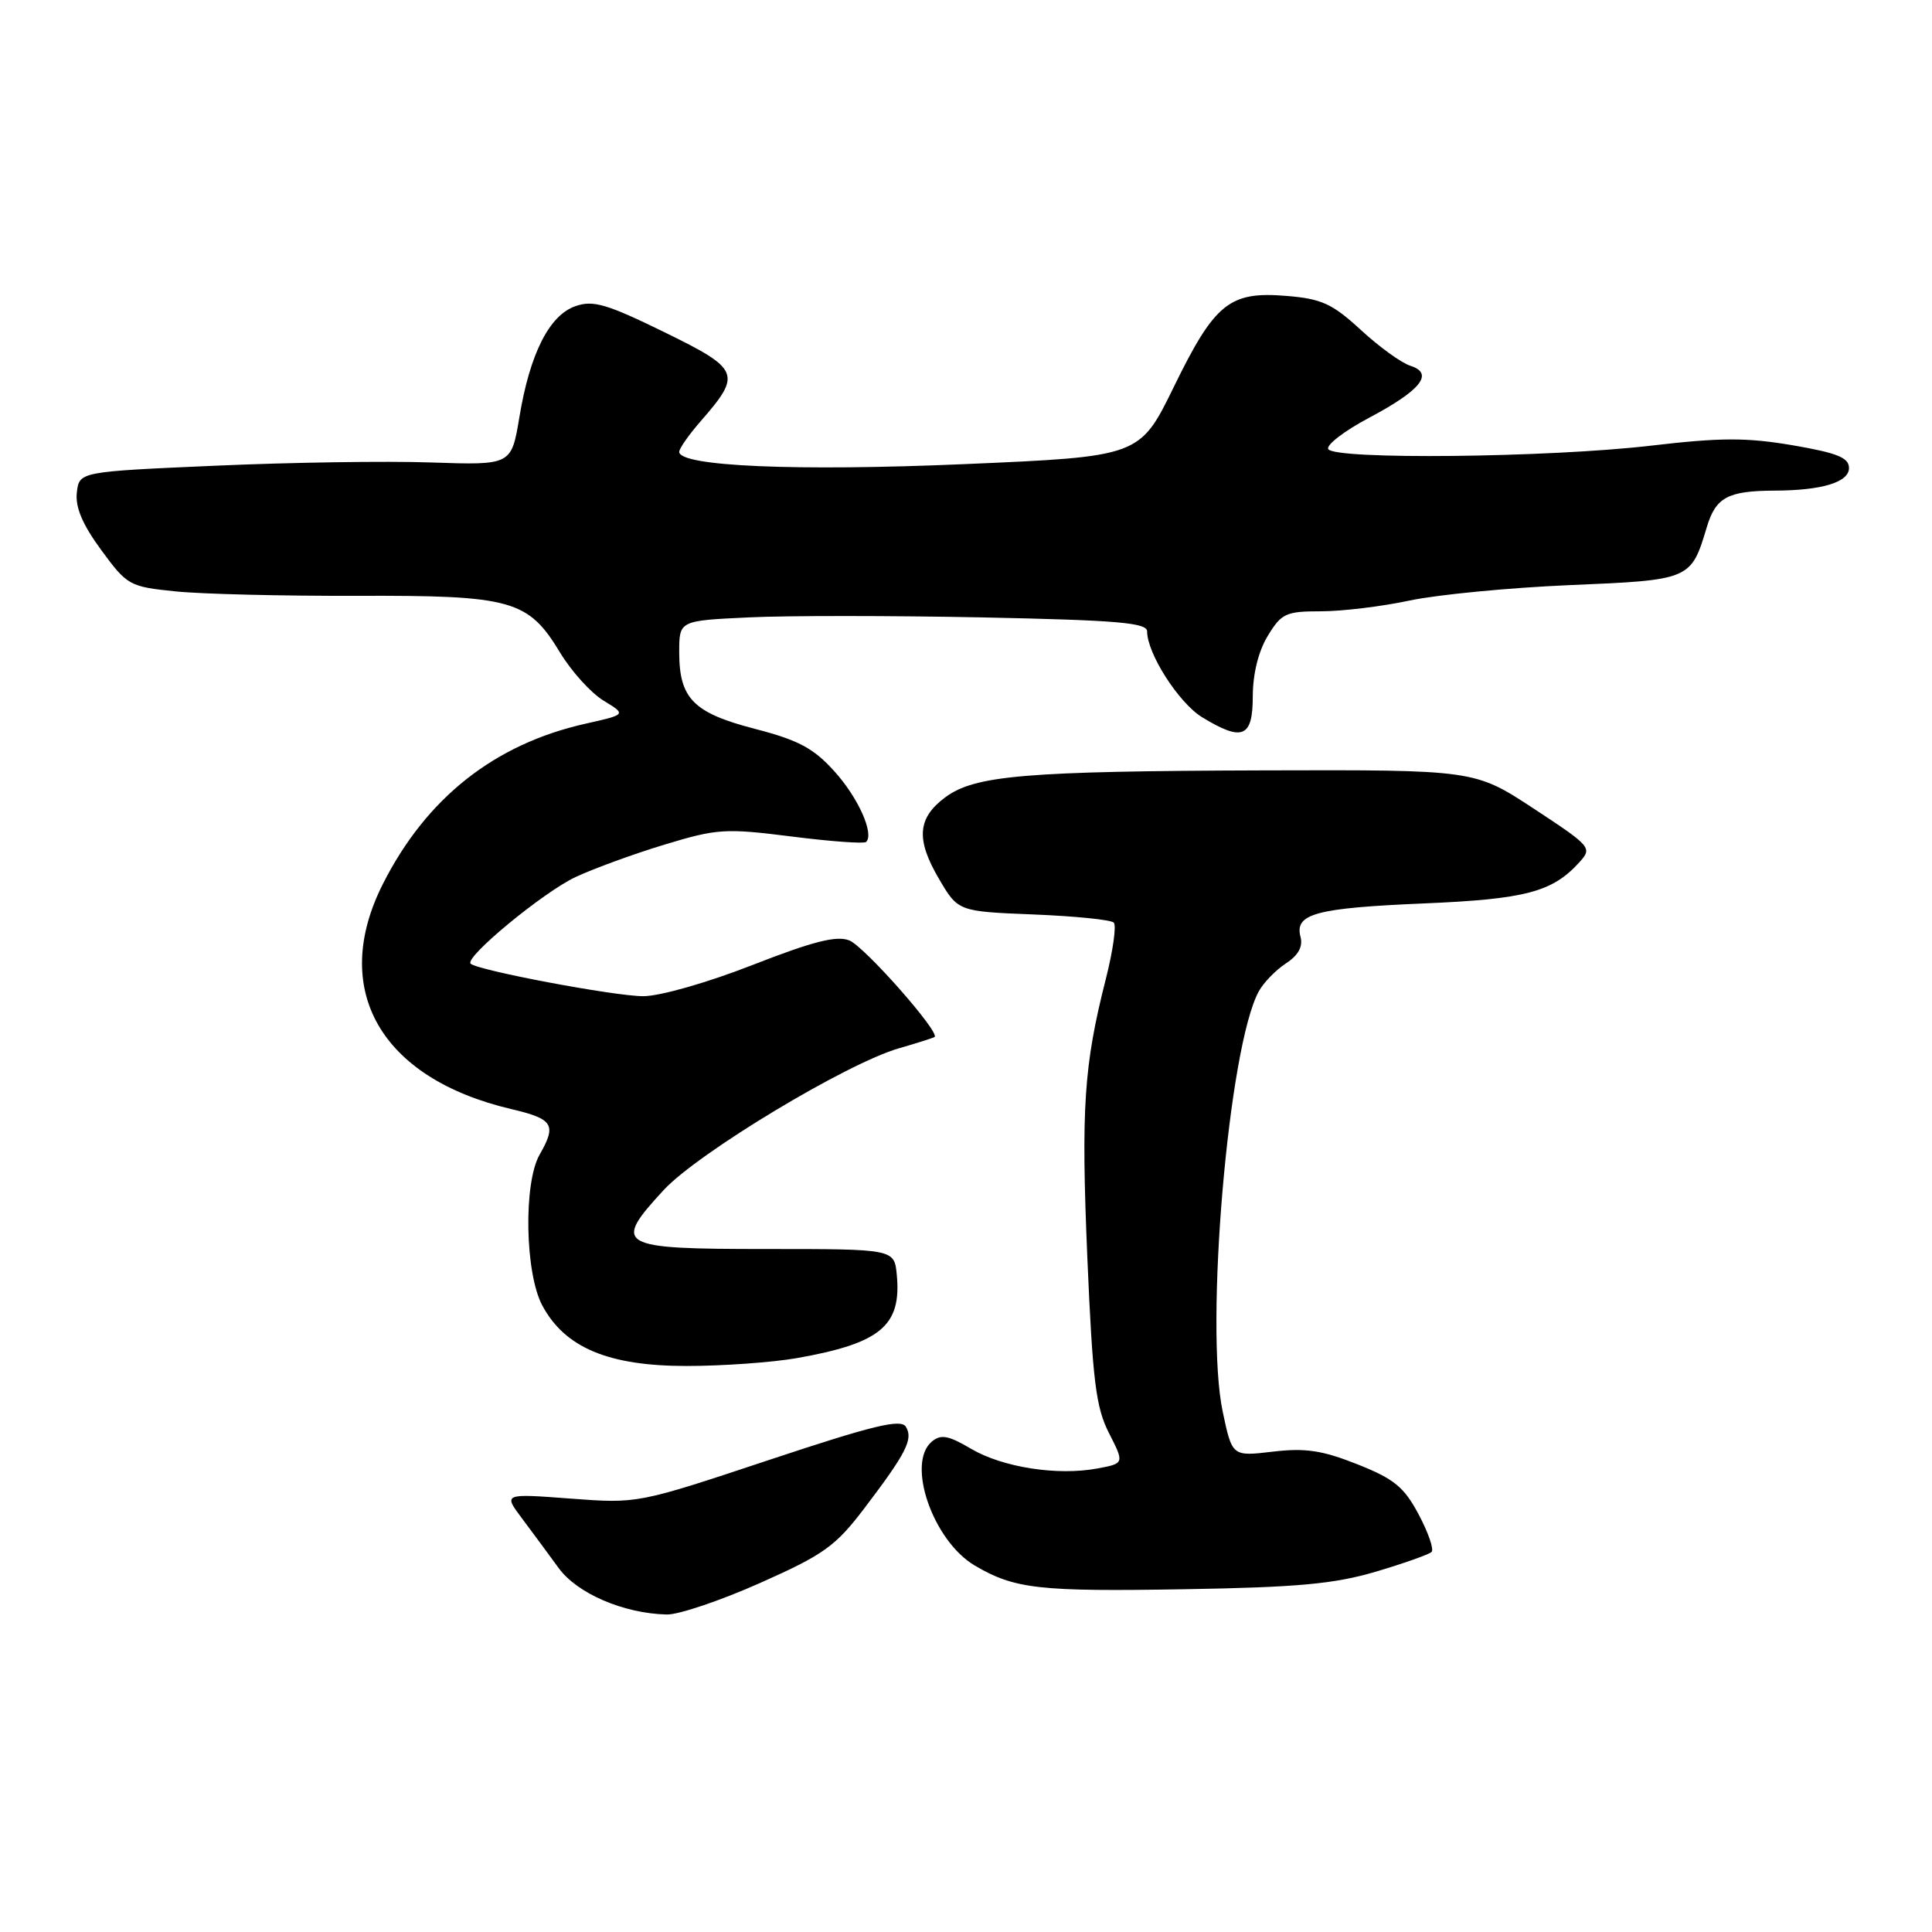 <?xml version="1.0" encoding="UTF-8" standalone="no"?>
<!DOCTYPE svg PUBLIC "-//W3C//DTD SVG 1.1//EN" "http://www.w3.org/Graphics/SVG/1.1/DTD/svg11.dtd" >
<svg xmlns="http://www.w3.org/2000/svg" xmlns:xlink="http://www.w3.org/1999/xlink" version="1.1" viewBox="0 0 256 256">
 <g >
 <path fill="currentColor"
d=" M 100.70 209.76 C 109.17 205.99 110.71 204.88 114.52 199.87 C 120.09 192.54 121.04 190.68 120.03 189.05 C 119.37 187.98 115.68 188.87 101.85 193.47 C 84.50 199.24 84.50 199.24 75.59 198.57 C 66.69 197.90 66.69 197.90 69.17 201.20 C 70.53 203.02 72.72 205.98 74.03 207.78 C 76.49 211.15 82.62 213.79 88.34 213.93 C 89.90 213.97 95.46 212.09 100.70 209.76 Z  M 182.29 208.26 C 186.03 207.15 189.36 205.97 189.69 205.64 C 190.03 205.31 189.26 203.08 187.99 200.69 C 186.05 197.04 184.75 195.97 179.87 194.03 C 175.21 192.18 172.98 191.84 168.66 192.35 C 163.27 192.99 163.27 192.99 162.02 187.08 C 159.61 175.75 162.77 138.77 166.78 131.39 C 167.40 130.23 169.02 128.56 170.37 127.67 C 172.04 126.58 172.67 125.44 172.32 124.12 C 171.53 121.08 174.33 120.32 188.65 119.71 C 202.15 119.14 205.70 118.20 209.28 114.25 C 211.01 112.34 210.85 112.16 203.22 107.14 C 195.38 102.00 195.38 102.00 167.44 102.08 C 135.76 102.18 129.17 102.74 125.25 105.65 C 121.57 108.39 121.34 111.20 124.40 116.42 C 126.95 120.77 126.95 120.77 136.92 121.17 C 142.41 121.39 147.21 121.87 147.58 122.25 C 147.95 122.62 147.48 125.98 146.53 129.71 C 143.61 141.20 143.24 146.81 144.08 166.69 C 144.78 183.02 145.21 186.49 146.95 189.90 C 148.99 193.91 148.99 193.91 145.41 194.58 C 140.12 195.57 132.85 194.44 128.65 191.96 C 125.67 190.20 124.68 190.02 123.48 191.01 C 120.05 193.86 123.61 204.16 129.16 207.44 C 134.43 210.55 137.66 210.91 157.00 210.58 C 171.96 210.33 176.80 209.88 182.29 208.26 Z  M 105.57 179.96 C 116.68 178.00 119.47 175.68 118.83 168.92 C 118.50 165.50 118.50 165.50 101.52 165.50 C 81.81 165.50 81.10 165.10 87.93 157.70 C 92.45 152.79 112.20 140.89 119.13 138.90 C 121.53 138.21 123.65 137.53 123.83 137.41 C 124.63 136.84 114.54 125.41 112.54 124.61 C 110.85 123.94 107.75 124.73 99.73 127.86 C 93.73 130.21 87.45 132.00 85.23 132.00 C 81.43 132.00 63.24 128.57 62.36 127.69 C 61.52 126.86 71.97 118.23 76.27 116.21 C 78.65 115.10 83.94 113.16 88.04 111.92 C 95.02 109.80 96.08 109.73 104.89 110.84 C 110.07 111.50 114.51 111.82 114.77 111.56 C 115.86 110.47 113.71 105.68 110.55 102.19 C 107.80 99.14 105.79 98.07 100.04 96.58 C 91.87 94.46 90.00 92.57 90.00 86.40 C 90.00 82.24 90.00 82.24 99.18 81.81 C 104.22 81.56 118.17 81.57 130.18 81.81 C 148.07 82.18 152.00 82.51 152.00 83.67 C 152.00 86.60 156.20 93.15 159.29 95.04 C 164.64 98.30 166.00 97.74 166.00 92.25 C 166.01 89.28 166.75 86.28 167.99 84.25 C 169.80 81.27 170.39 81.00 175.04 81.00 C 177.82 81.00 183.12 80.36 186.80 79.57 C 190.49 78.79 200.03 77.87 208.00 77.53 C 223.99 76.86 224.07 76.83 226.16 69.85 C 227.35 65.89 228.94 65.04 235.13 65.01 C 241.41 64.99 245.00 63.90 245.00 62.02 C 245.00 60.64 243.46 60.02 237.53 59.00 C 231.42 57.96 228.00 57.97 218.78 59.05 C 205.21 60.64 176.72 60.94 176.00 59.50 C 175.72 58.95 178.15 57.09 181.39 55.37 C 188.31 51.70 190.07 49.47 186.86 48.46 C 185.68 48.08 182.73 45.95 180.31 43.71 C 176.53 40.24 175.13 39.59 170.46 39.21 C 162.92 38.58 160.96 40.16 155.54 51.26 C 151.02 60.50 151.02 60.50 127.76 61.50 C 105.48 62.46 90.00 61.79 90.00 59.87 C 90.00 59.43 91.29 57.59 92.87 55.78 C 98.31 49.54 98.07 48.93 88.02 44.01 C 80.42 40.29 78.60 39.75 76.27 40.56 C 72.79 41.75 70.21 46.86 68.82 55.28 C 67.76 61.64 67.76 61.64 57.13 61.28 C 51.28 61.07 38.40 61.27 28.50 61.71 C 10.50 62.50 10.50 62.50 10.18 65.27 C 9.96 67.21 10.93 69.50 13.41 72.88 C 16.86 77.58 17.15 77.74 23.25 78.36 C 26.71 78.72 37.51 78.98 47.25 78.95 C 67.86 78.88 69.99 79.48 74.23 86.50 C 75.73 88.97 78.31 91.83 79.98 92.84 C 83.00 94.68 83.00 94.68 77.60 95.89 C 65.53 98.59 56.51 105.72 50.75 117.10 C 43.67 131.08 50.38 142.88 67.75 146.96 C 73.32 148.27 73.78 149.02 71.50 153.00 C 69.35 156.77 69.56 168.71 71.86 172.99 C 74.86 178.58 80.62 181.00 90.97 181.00 C 95.74 181.00 102.30 180.53 105.57 179.96 Z "/>
</g>
</svg>